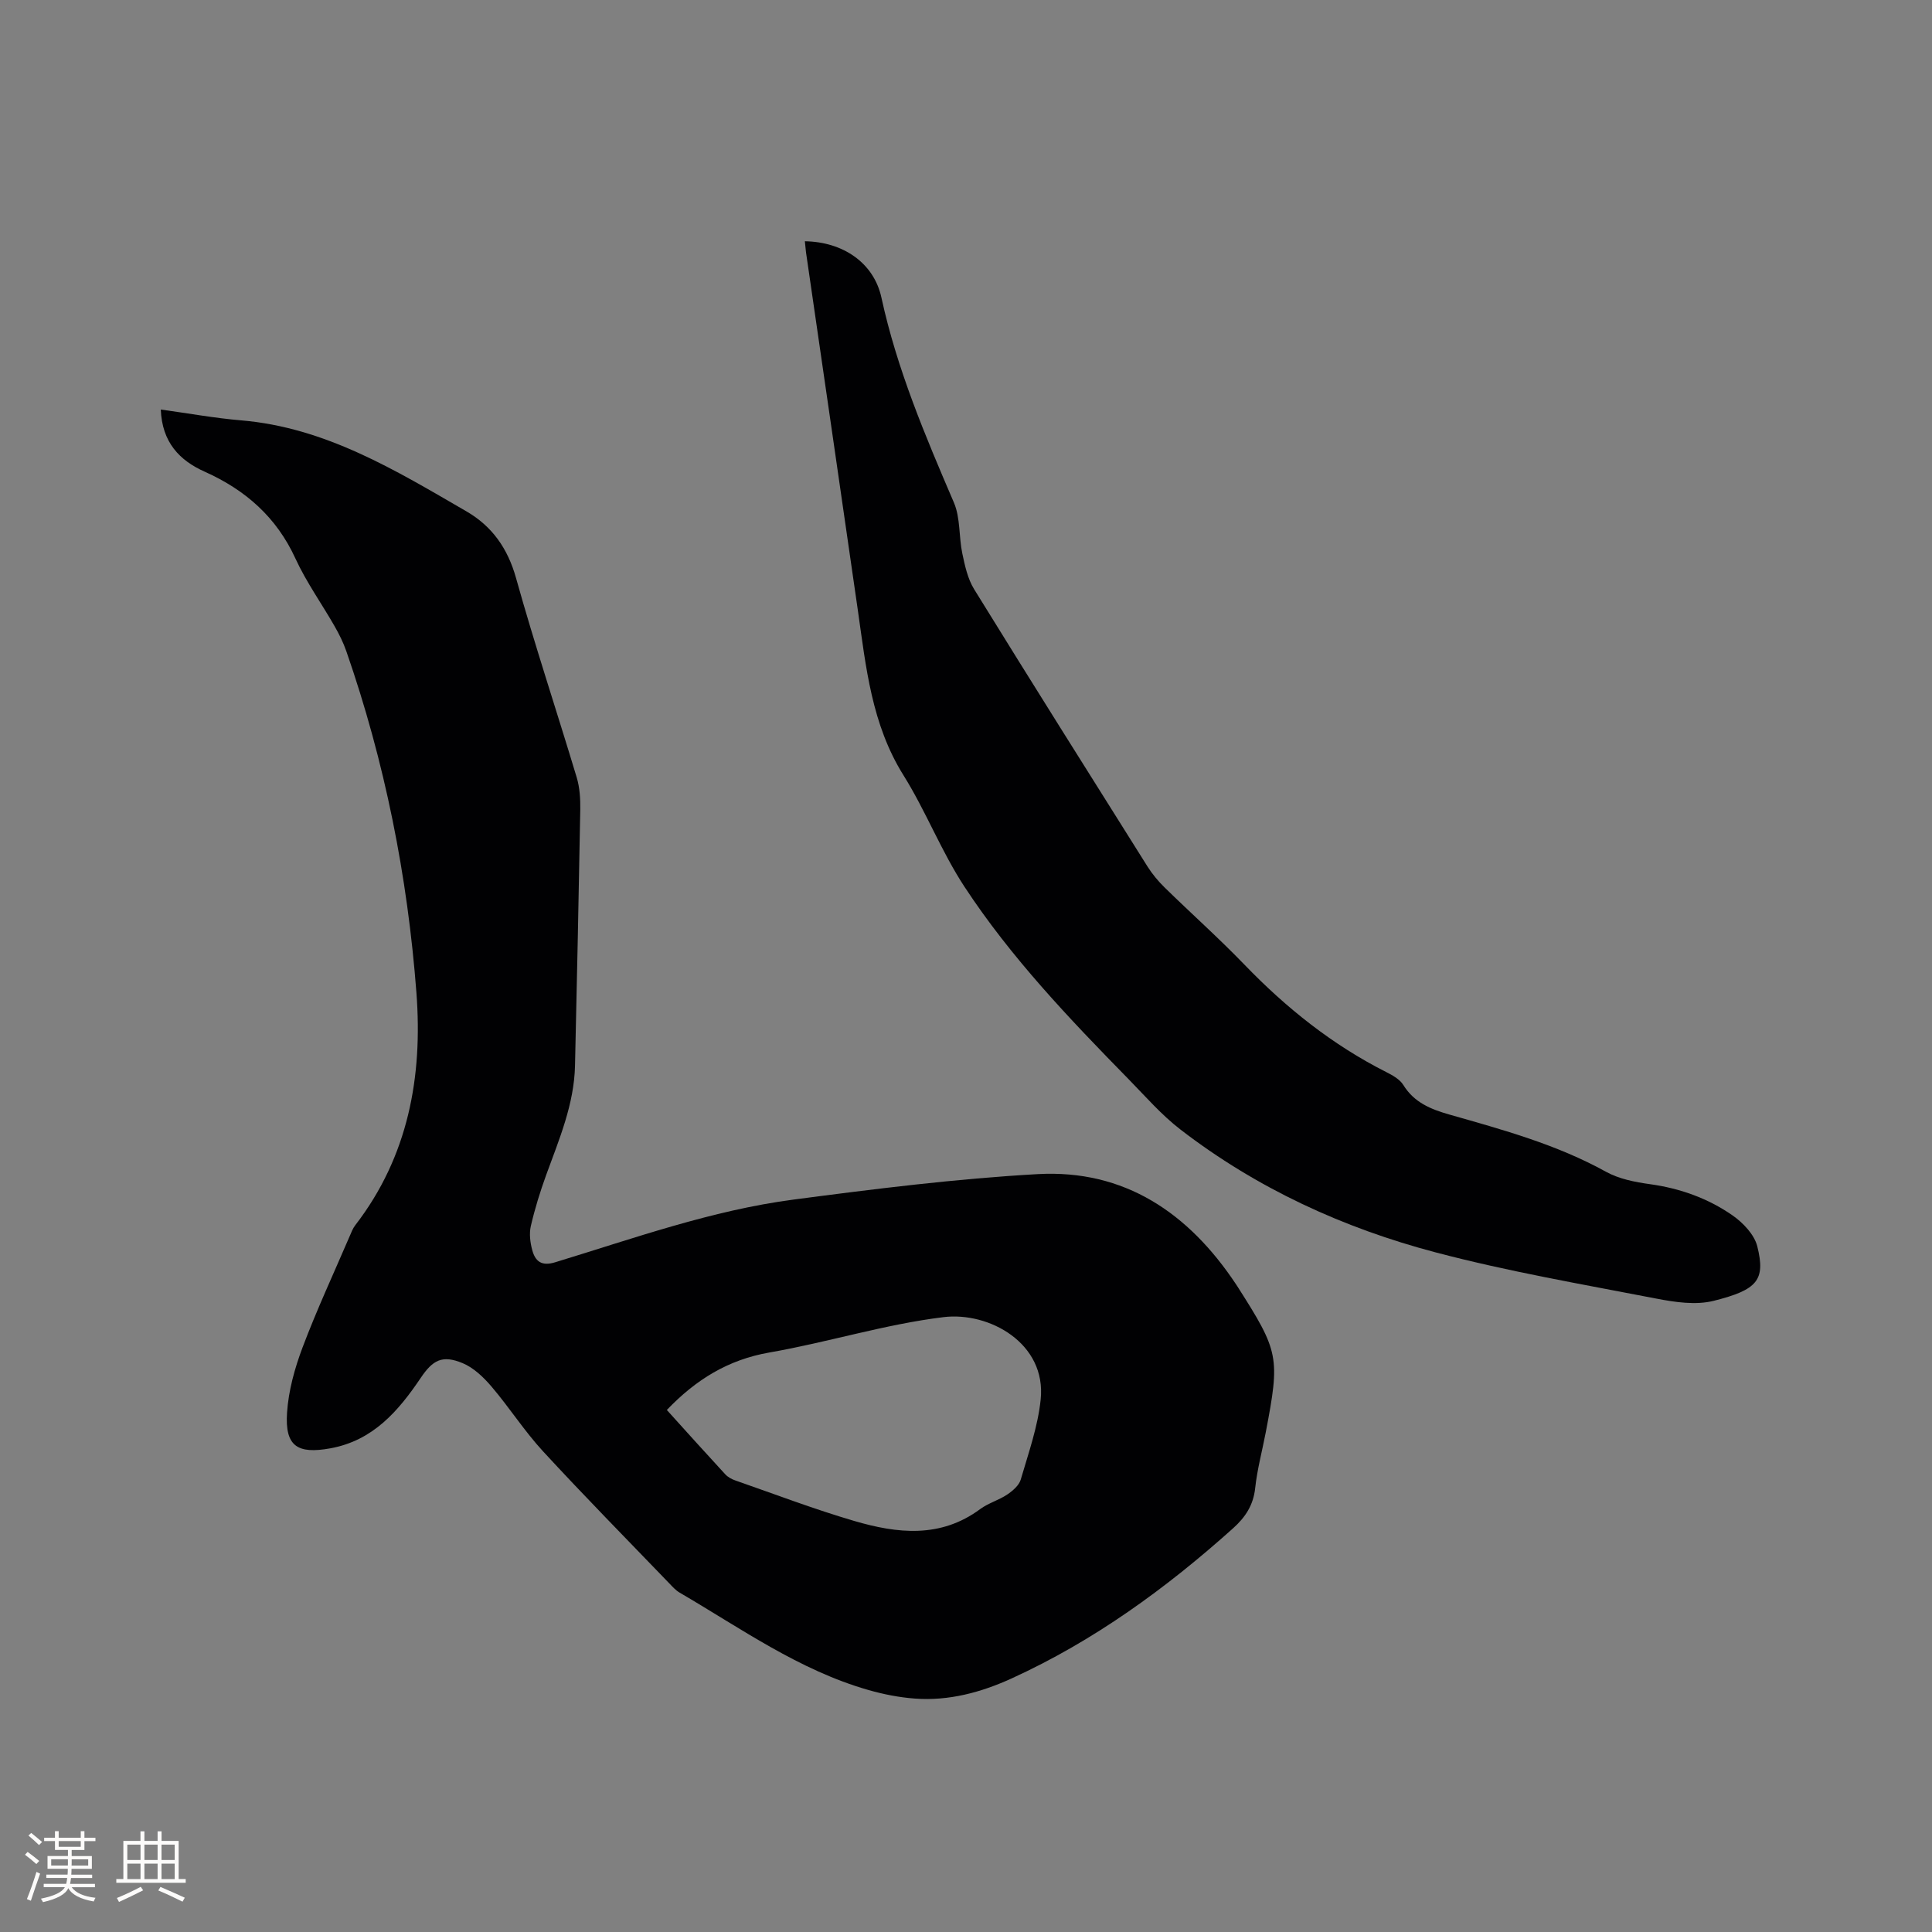 <svg enable-background="new 0 0 400 400" viewBox="0 0 400 400" xmlns="http://www.w3.org/2000/svg"><rect x="0" y="0" width="400" height="400" fill="#808080" stroke="none"/><path d="m33.29 84.79c5.76.79 11.17 1.78 16.62 2.24 17.52 1.47 32 10.35 46.64 18.83 5.32 3.08 8.57 7.66 10.29 13.82 3.87 13.86 8.43 27.53 12.57 41.31.62 2.08.76 4.38.73 6.57-.31 17.69-.69 35.38-1.09 53.07-.18 8-3.28 15.25-5.96 22.61-1.26 3.47-2.36 7.02-3.19 10.61-.36 1.57-.13 3.41.3 4.99.62 2.27 1.89 3.37 4.71 2.51 16.3-4.96 32.42-10.76 49.39-12.99 16.79-2.21 33.63-4.32 50.52-5.27 18.03-1.01 31.29 8.08 41.05 22.76.12.18.24.35.35.53 8.61 13.51 8.82 14.58 5.84 30.18-.74 3.85-1.77 7.66-2.19 11.54-.38 3.54-2.03 6.03-4.58 8.32-13.88 12.45-28.84 23.32-45.86 31.09-6.31 2.88-13 4.69-20.03 4.16-3.23-.24-6.48-.88-9.59-1.77-14.37-4.1-26.42-12.77-39.11-20.17-.8-.47-1.46-1.21-2.12-1.9-8.75-9.09-17.61-18.08-26.16-27.36-3.86-4.19-6.96-9.06-10.67-13.41-1.65-1.93-3.7-3.9-5.98-4.84-4.18-1.73-6.15-.67-8.65 3.04-4.64 6.88-9.87 12.99-18.72 14.6-6.83 1.24-9.43-.43-8.97-7.38.3-4.55 1.58-9.18 3.2-13.48 2.95-7.82 6.48-15.41 9.78-23.09.33-.77.64-1.6 1.15-2.25 10.98-14.24 13.97-30.75 12.66-48.07-1.83-24.16-6.54-47.82-14.52-70.77-.62-1.79-1.48-3.51-2.42-5.16-2.68-4.69-5.87-9.14-8.11-14.02-3.93-8.57-10.34-14.19-18.76-17.97-5.24-2.33-8.86-6.1-9.12-12.88zm104.77 207.13c4.1 4.54 8.06 8.94 12.07 13.29.54.59 1.34 1.04 2.11 1.3 8.19 2.85 16.31 5.95 24.63 8.39 8.9 2.61 17.85 3.63 26.08-2.47 1.68-1.24 3.84-1.83 5.58-3 1.14-.77 2.46-1.89 2.81-3.12 1.59-5.46 3.54-10.94 4.12-16.55 1.22-11.63-10.64-18.22-20.12-17.06-12.13 1.48-23.97 5.22-36.05 7.32-8.51 1.49-15.17 5.57-21.23 11.9z" fill="#010103"/><path d="m166.64 49.95c7.89.12 14.28 4.46 15.85 11.67 3.22 14.81 9.06 28.59 15 42.42 1.37 3.18 1.01 7.07 1.75 10.57.53 2.52 1.11 5.21 2.43 7.36 11.85 19.2 23.87 38.29 35.88 57.39 1 1.59 2.24 3.08 3.59 4.4 5.45 5.34 11.16 10.42 16.46 15.91 8.67 9 18.27 16.67 29.46 22.32 1.29.65 2.76 1.48 3.48 2.64 2.25 3.64 5.67 5.02 9.55 6.13 11.08 3.15 22.2 6.19 32.41 11.84 2.69 1.49 6 2.14 9.11 2.57 6.22.86 11.98 2.92 17.06 6.44 2.2 1.53 4.55 3.99 5.16 6.44 1.74 6.99.03 8.99-9.02 11.27-3.7.93-8.02.29-11.89-.46-15.27-2.96-30.64-5.6-45.66-9.56-19.16-5.05-37.06-13.27-52.87-25.45-3.92-3.02-7.23-6.84-10.71-10.4-12.25-12.5-24.36-25.18-33.99-39.85-4.8-7.31-7.99-15.66-12.63-23.08-6.61-10.56-7.77-22.41-9.46-34.23-3.5-24.43-7.08-48.84-10.61-73.26-.16-.94-.22-1.89-.35-3.08z" fill="#010103"/><g fill="#fcfbfa"><path d="m5.17 384 .55-.58c.85.61 1.65 1.24 2.4 1.87l-.59.64c-.83-.73-1.62-1.38-2.36-1.93m1.22 9.53-.82-.34c.71-1.76 1.37-3.64 1.98-5.63.24.13.5.25.76.36-.6 1.67-1.24 3.54-1.92 5.61m-.5-13.5.57-.54c.56.44 1.31 1.06 2.26 1.87l-.64.64c-.68-.66-1.41-1.32-2.19-1.97m3.25.46h2.24v-1.36h.77v1.36h4.57v-1.36h.76v1.36h2.28v.69h-2.28v1.84h-2.64v1.26h4.18v2.64h-4.21c0 .45-.02.86-.05 1.21h4.32v.69h-4.38c-.04.34-.1.75-.19 1.22h5.15v.69h-4.82c.87 1.19 2.51 1.92 4.93 2.19-.17.31-.3.57-.37.76-2.77-.49-4.52-1.41-5.26-2.76-.56 1.26-2.3 2.23-5.24 2.9-.12-.24-.26-.48-.43-.72 2.73-.55 4.38-1.34 4.96-2.38h-4.38v-.69h4.65c.1-.38.17-.79.21-1.22h-4.32v-.69h4.4c.03-.34.05-.75.05-1.21h-4.2v-2.64h4.23v-1.26h-2.69v-1.84h-2.24zm1.46 4.46v1.29h3.45c.01-.4.02-.57.01-.53v-.32-.45h-3.46zm1.55-2.59h4.57v-1.19h-4.57zm6.11 2.59h-3.42v.77c-.01.19-.01.37-.02.53h3.44z"/><path d="m32.63 379.16h.82v1.98h3.54v7.89h1.46v.78h-14.37v-.78h1.46v-7.89h3.54v-1.98h.82v1.98h2.73zm-3.49 11.48.5.73c-1.61.82-3.28 1.63-5 2.41-.13-.27-.28-.55-.44-.82 1.75-.72 3.4-1.49 4.94-2.32m-2.78-5.55h2.73v-3.18h-2.73zm0 3.95h2.73v-3.2h-2.73zm3.54-3.95h2.73v-3.18h-2.73zm0 3.95h2.73v-3.2h-2.73zm7.89 4.68c-1.84-.92-3.51-1.7-5.02-2.32l.45-.73c1.89.8 3.57 1.55 5.04 2.23zm-1.62-11.81h-2.73v3.18h2.73zm-2.73 7.13h2.73v-3.2h-2.73z"/></g></svg>
